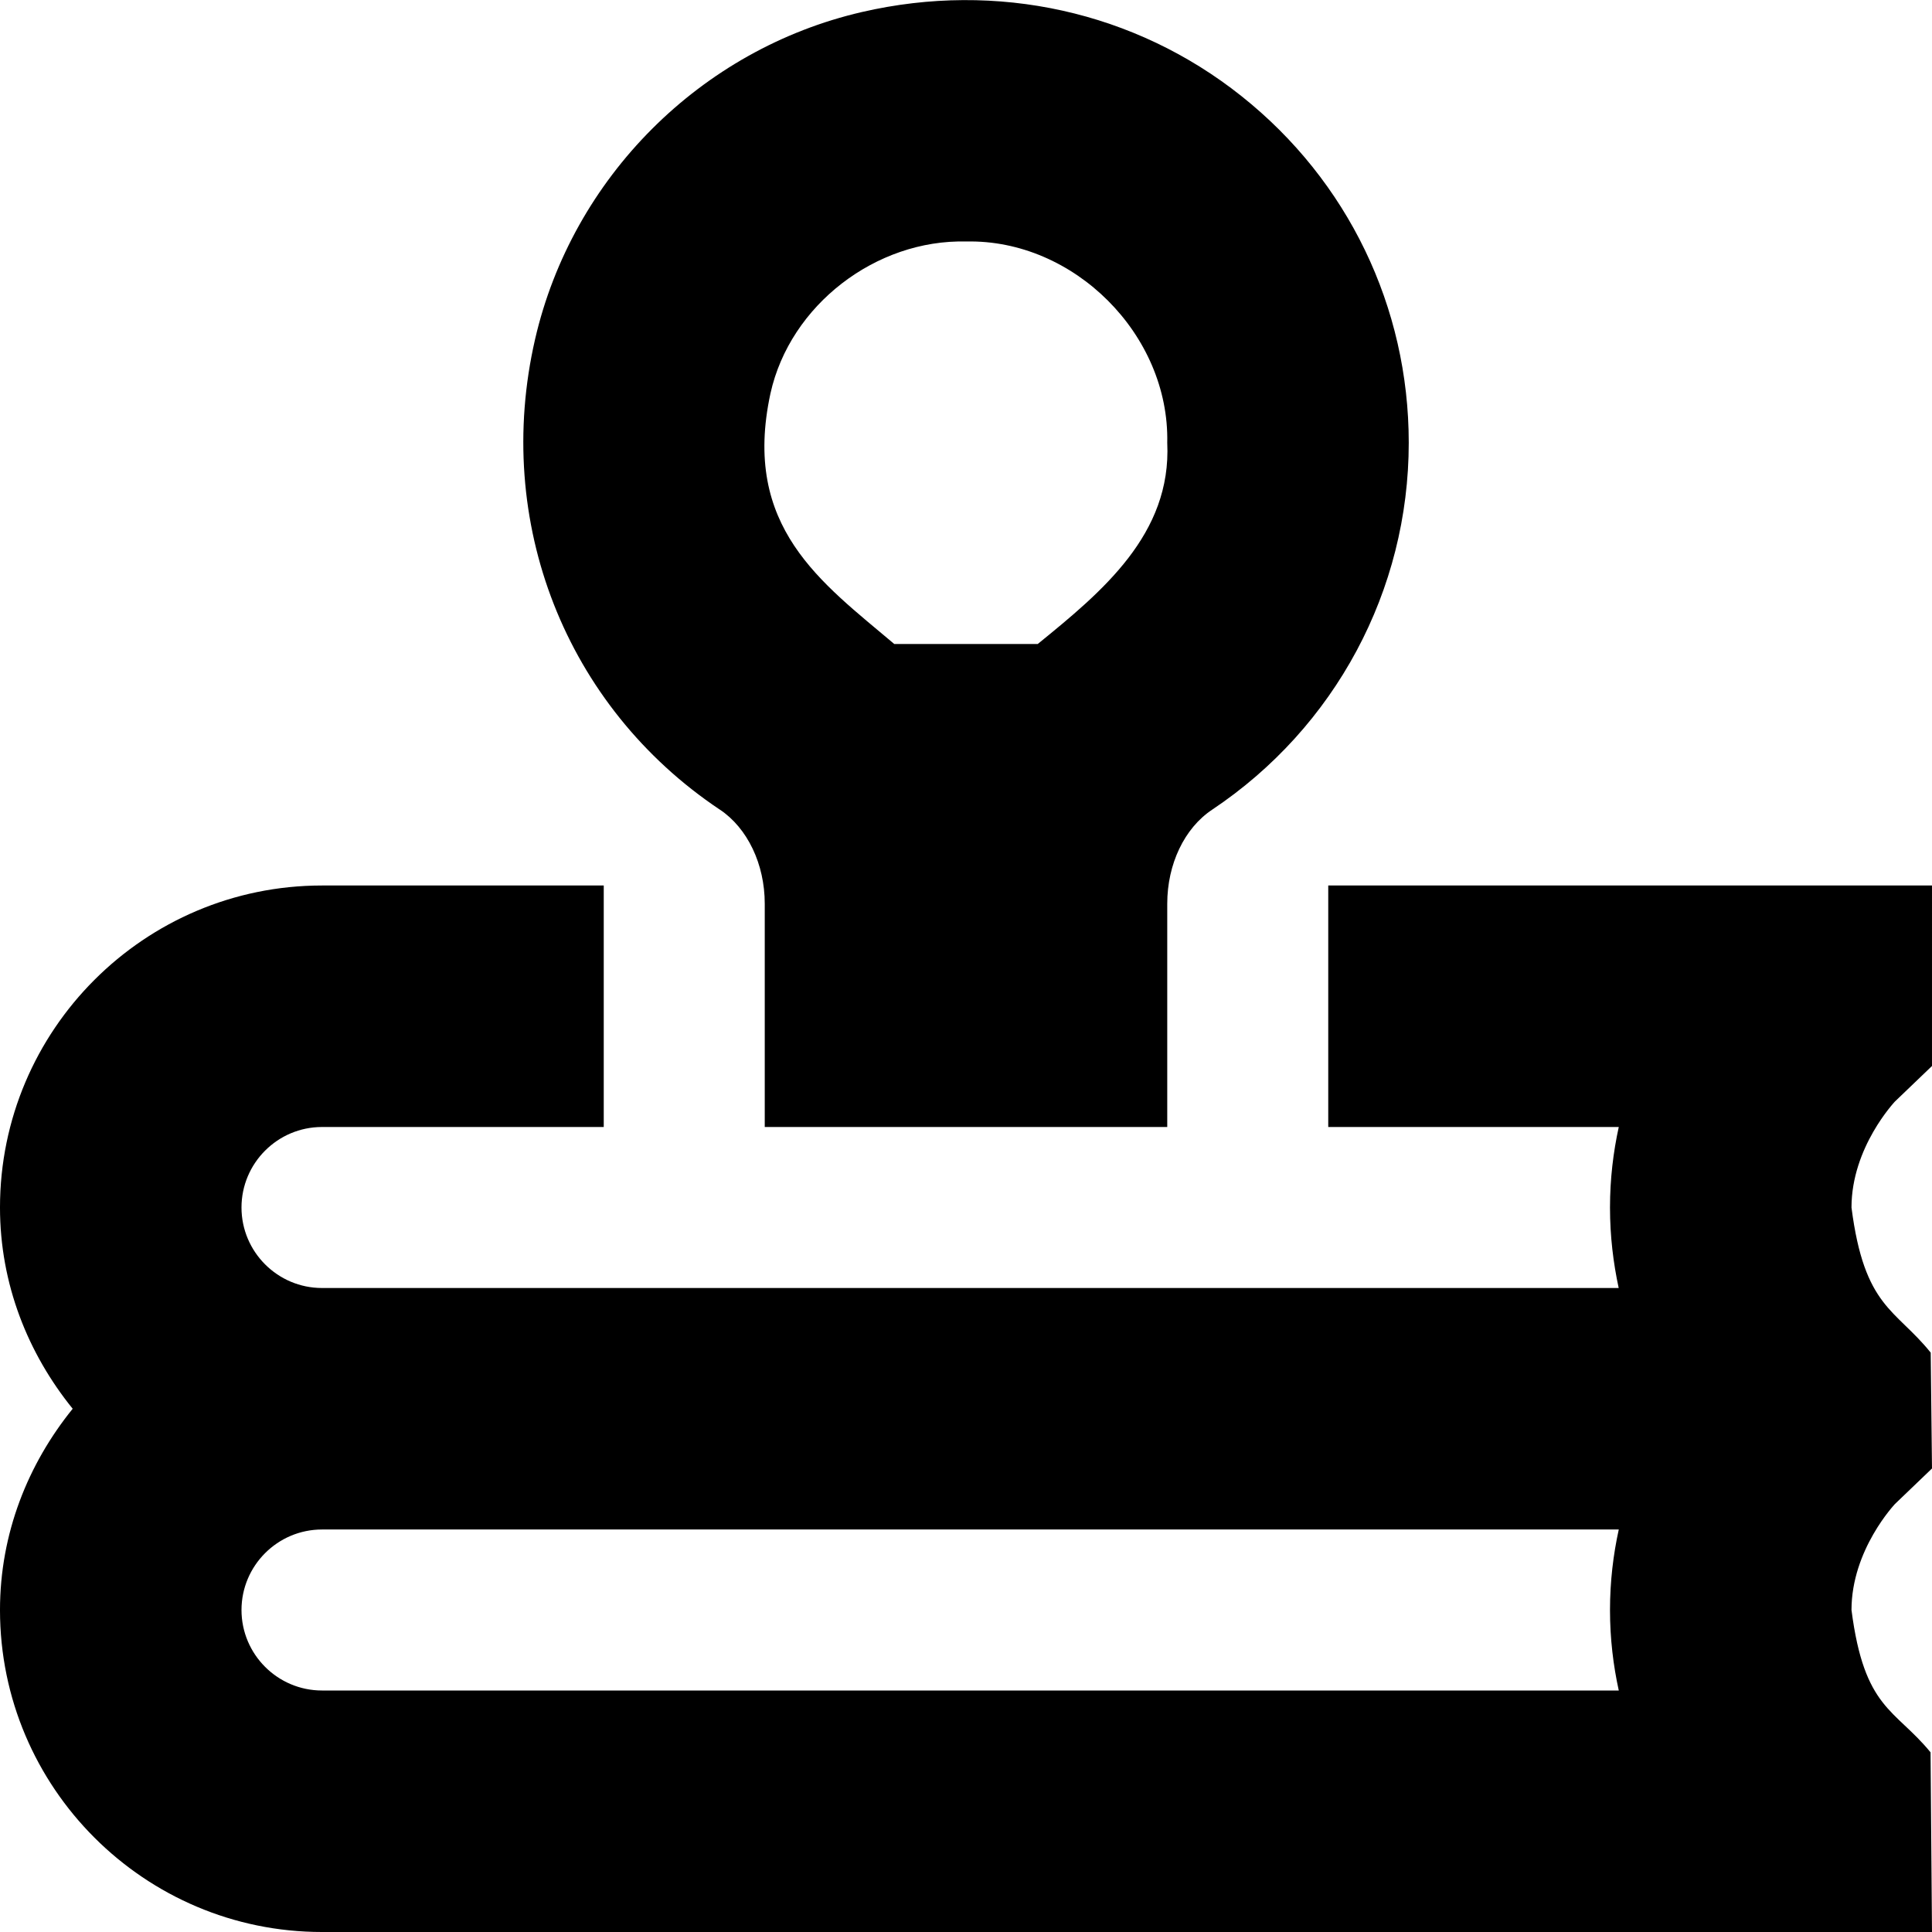 <svg id="Layer_1" viewBox="0 0 24 24" xmlns="http://www.w3.org/2000/svg" data-name="Layer 1"><path d="m8.942 10.057c.344.23.558.678.558 1.169v2.774h5v-2.774c0-.491.213-.939.558-1.168 1.529-1.021 2.442-2.725 2.442-4.558 0-1.686-.757-3.256-2.078-4.306-1.321-1.051-3.037-1.432-4.713-1.045-2.005.462-3.6 2.058-4.062 4.065-.522 2.269.378 4.562 2.294 5.843zm.629-5.17c.244-1.1 1.313-1.915 2.432-1.887 1.339-.03 2.526 1.159 2.497 2.5.055 1.136-.809 1.85-1.609 2.5h-1.782c-.9-.762-1.898-1.451-1.538-3.113zm14.429 6.113h-7.5v3h3.609c-.068.31-.109.644-.109 1s.041.689.108 1h-16.108c-.551 0-1-.449-1-1s.449-1 1-1h3.5v-3h-3.5c-2.206 0-4 1.794-4 4 0 .951.347 1.813.903 2.5-.556.687-.903 1.549-.903 2.5 0 2.206 1.794 4 4 4h20l-.018-2.232c-.444-.542-.823-.534-.982-1.768 0-.75.54-1.315.538-1.315l.462-.443-.016-1.439c-.438-.545-.824-.557-.984-1.803 0-.75.54-1.315.538-1.315l.462-.443zm-3.891 10h-16.109c-.551 0-1-.449-1-1s.449-1 1-1h16.109c-.068.31-.109.644-.109 1s.041.69.109 1z"/></svg>